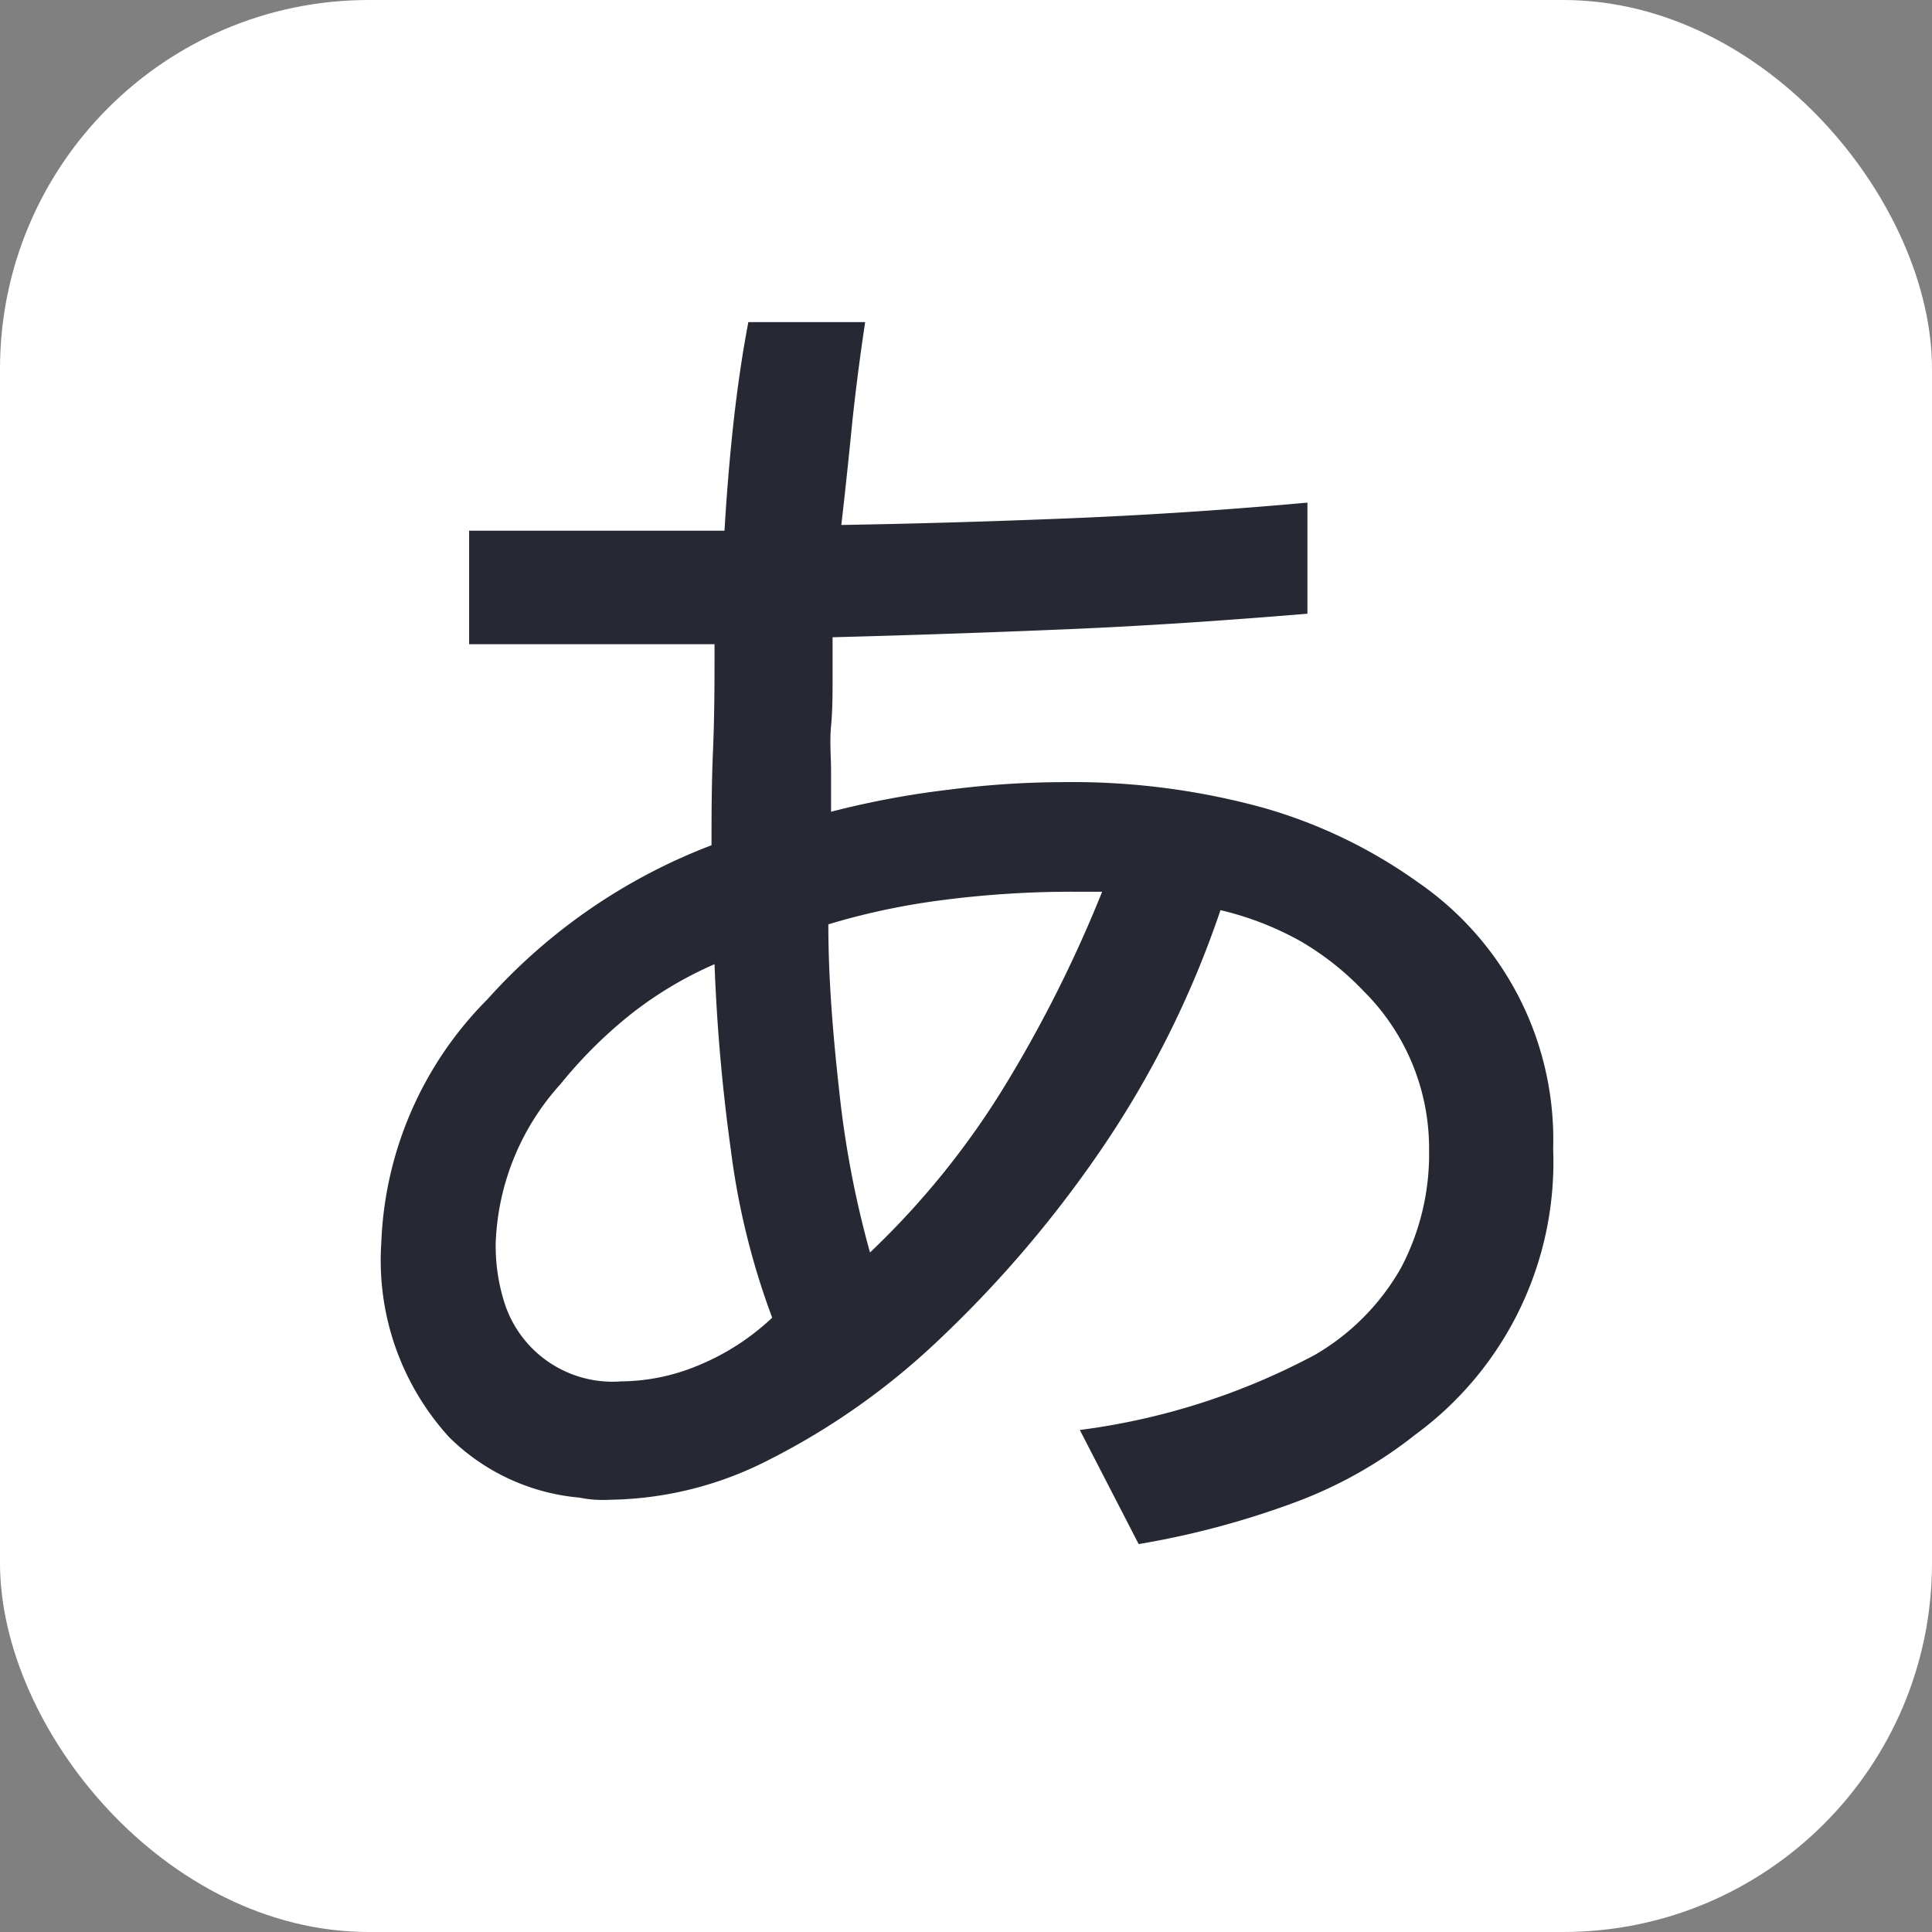 <svg id="레이어_1" data-name="레이어 1" xmlns="http://www.w3.org/2000/svg" viewBox="0 0 64 64"><rect x="0" y="0" width="64" height="64" fill="#808080" stroke="none"/><defs><style>.cls-1{fill:#fff;}.cls-2{fill:#262933;}</style></defs><title>nimf-anthy</title><rect class="cls-1" width="64" height="64" rx="12.22" ry="12.22"/><path class="cls-2" d="M35.77,47.37a22.65,22.65,0,0,0,7.79-2.49A7.75,7.75,0,0,0,46.41,42a8.08,8.08,0,0,0,.93-3.92,7.34,7.34,0,0,0-2.16-5.24,9.47,9.47,0,0,0-2.06-1.64,10.2,10.2,0,0,0-2.69-1.05,32.55,32.55,0,0,1-4,8A38.54,38.54,0,0,1,31,44.48a23.57,23.57,0,0,1-5.51,3.87,11.84,11.84,0,0,1-5.22,1.33,5,5,0,0,1-.56,0,4.08,4.08,0,0,1-.52-.07,7,7,0,0,1-4.31-2,8.69,8.69,0,0,1-2.25-6.42,12.06,12.06,0,0,1,3.52-8.09A19.08,19.08,0,0,1,23.57,28c0-.91,0-2,.05-3.16s.05-2.36.05-3.5H15.54V17.58H24q.11-1.86.3-3.6c.13-1.16.29-2.26.49-3.31h3.87q-.24,1.58-.42,3.24c-.11,1.11-.23,2.27-.37,3.48q3.63-.06,7.55-.22t7.89-.52v3.68c-2.65.22-5.27.4-7.86.51s-5.22.2-7.87.27c0,.39,0,.85,0,1.37s0,1.05-.05,1.57,0,1,0,1.52v1.32a29.29,29.29,0,0,1,3.9-.73,29.83,29.83,0,0,1,3.7-.25,23.88,23.88,0,0,1,6.69.84,16.63,16.63,0,0,1,5.17,2.49,10.34,10.34,0,0,1,4.46,8.82,11.19,11.19,0,0,1-4.56,9.46,14.58,14.58,0,0,1-4,2.25,28.41,28.41,0,0,1-5.17,1.38ZM23.67,31.94a12.61,12.61,0,0,0-2.84,1.71,15.09,15.09,0,0,0-2.26,2.26,8.27,8.27,0,0,0-2.15,5.29,6.25,6.25,0,0,0,.27,1.89,3.76,3.76,0,0,0,3.89,2.67,6.74,6.74,0,0,0,2.53-.52,8,8,0,0,0,2.47-1.59,24.71,24.71,0,0,1-1.37-5.56A60.91,60.91,0,0,1,23.67,31.94Zm5.15,9.55a27.12,27.12,0,0,0,4.41-5.43,43.22,43.22,0,0,0,3.28-6.52h-.93a33.2,33.2,0,0,0-4.46.29,23.24,23.24,0,0,0-3.68.79c0,1.86.16,3.73.37,5.61A32.7,32.7,0,0,0,28.82,41.49Z"/></svg>
